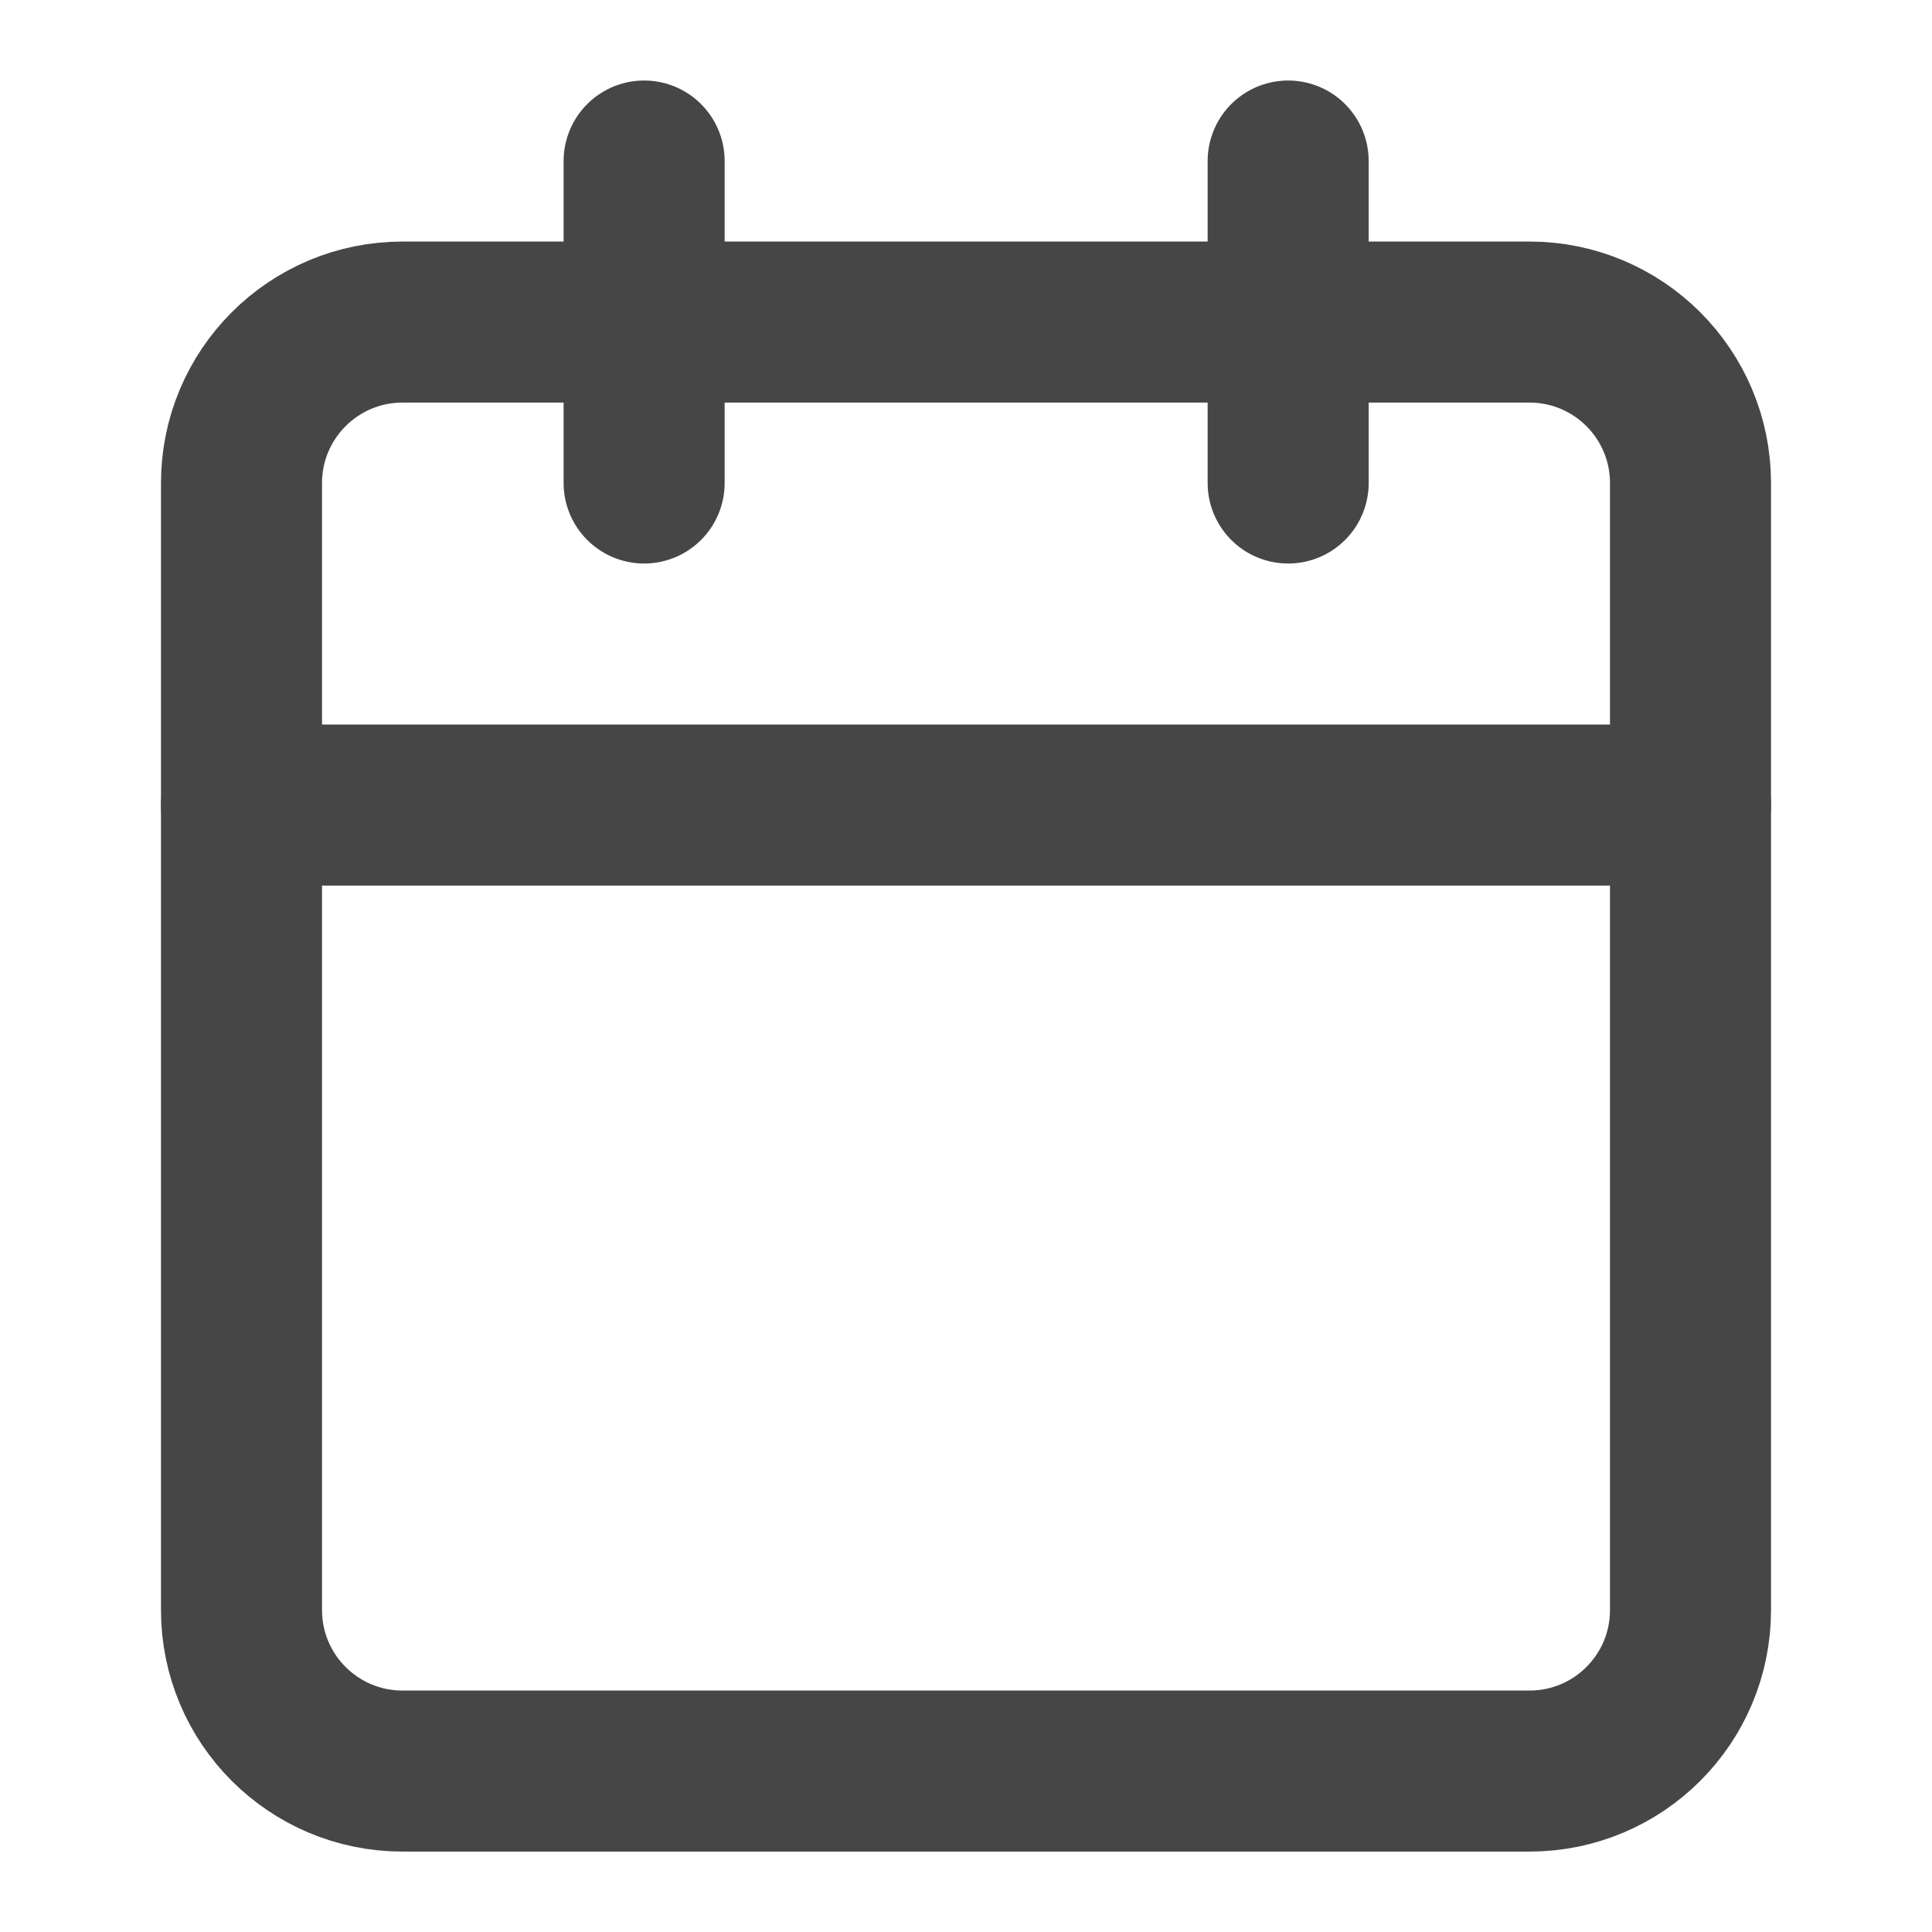 <svg width="20" height="20" viewBox="0 0 20 20" fill="none" xmlns="http://www.w3.org/2000/svg">
<path d="M6.668 1.667V5M13.335 1.667V5" stroke="#464646" stroke-width="1.667" stroke-linecap="round" stroke-linejoin="round"/>
<path d="M15.833 3.334H4.167C3.246 3.334 2.5 4.08 2.5 5.001V16.667C2.5 17.588 3.246 18.334 4.167 18.334H15.833C16.754 18.334 17.5 17.588 17.5 16.667V5.001C17.5 4.08 16.754 3.334 15.833 3.334Z" stroke="#464646" stroke-width="1.667" stroke-linecap="round" stroke-linejoin="round"/>
<path d="M2.5 8.334H17.5" stroke="#464646" stroke-width="1.667" stroke-linecap="round" stroke-linejoin="round"/>
</svg>
